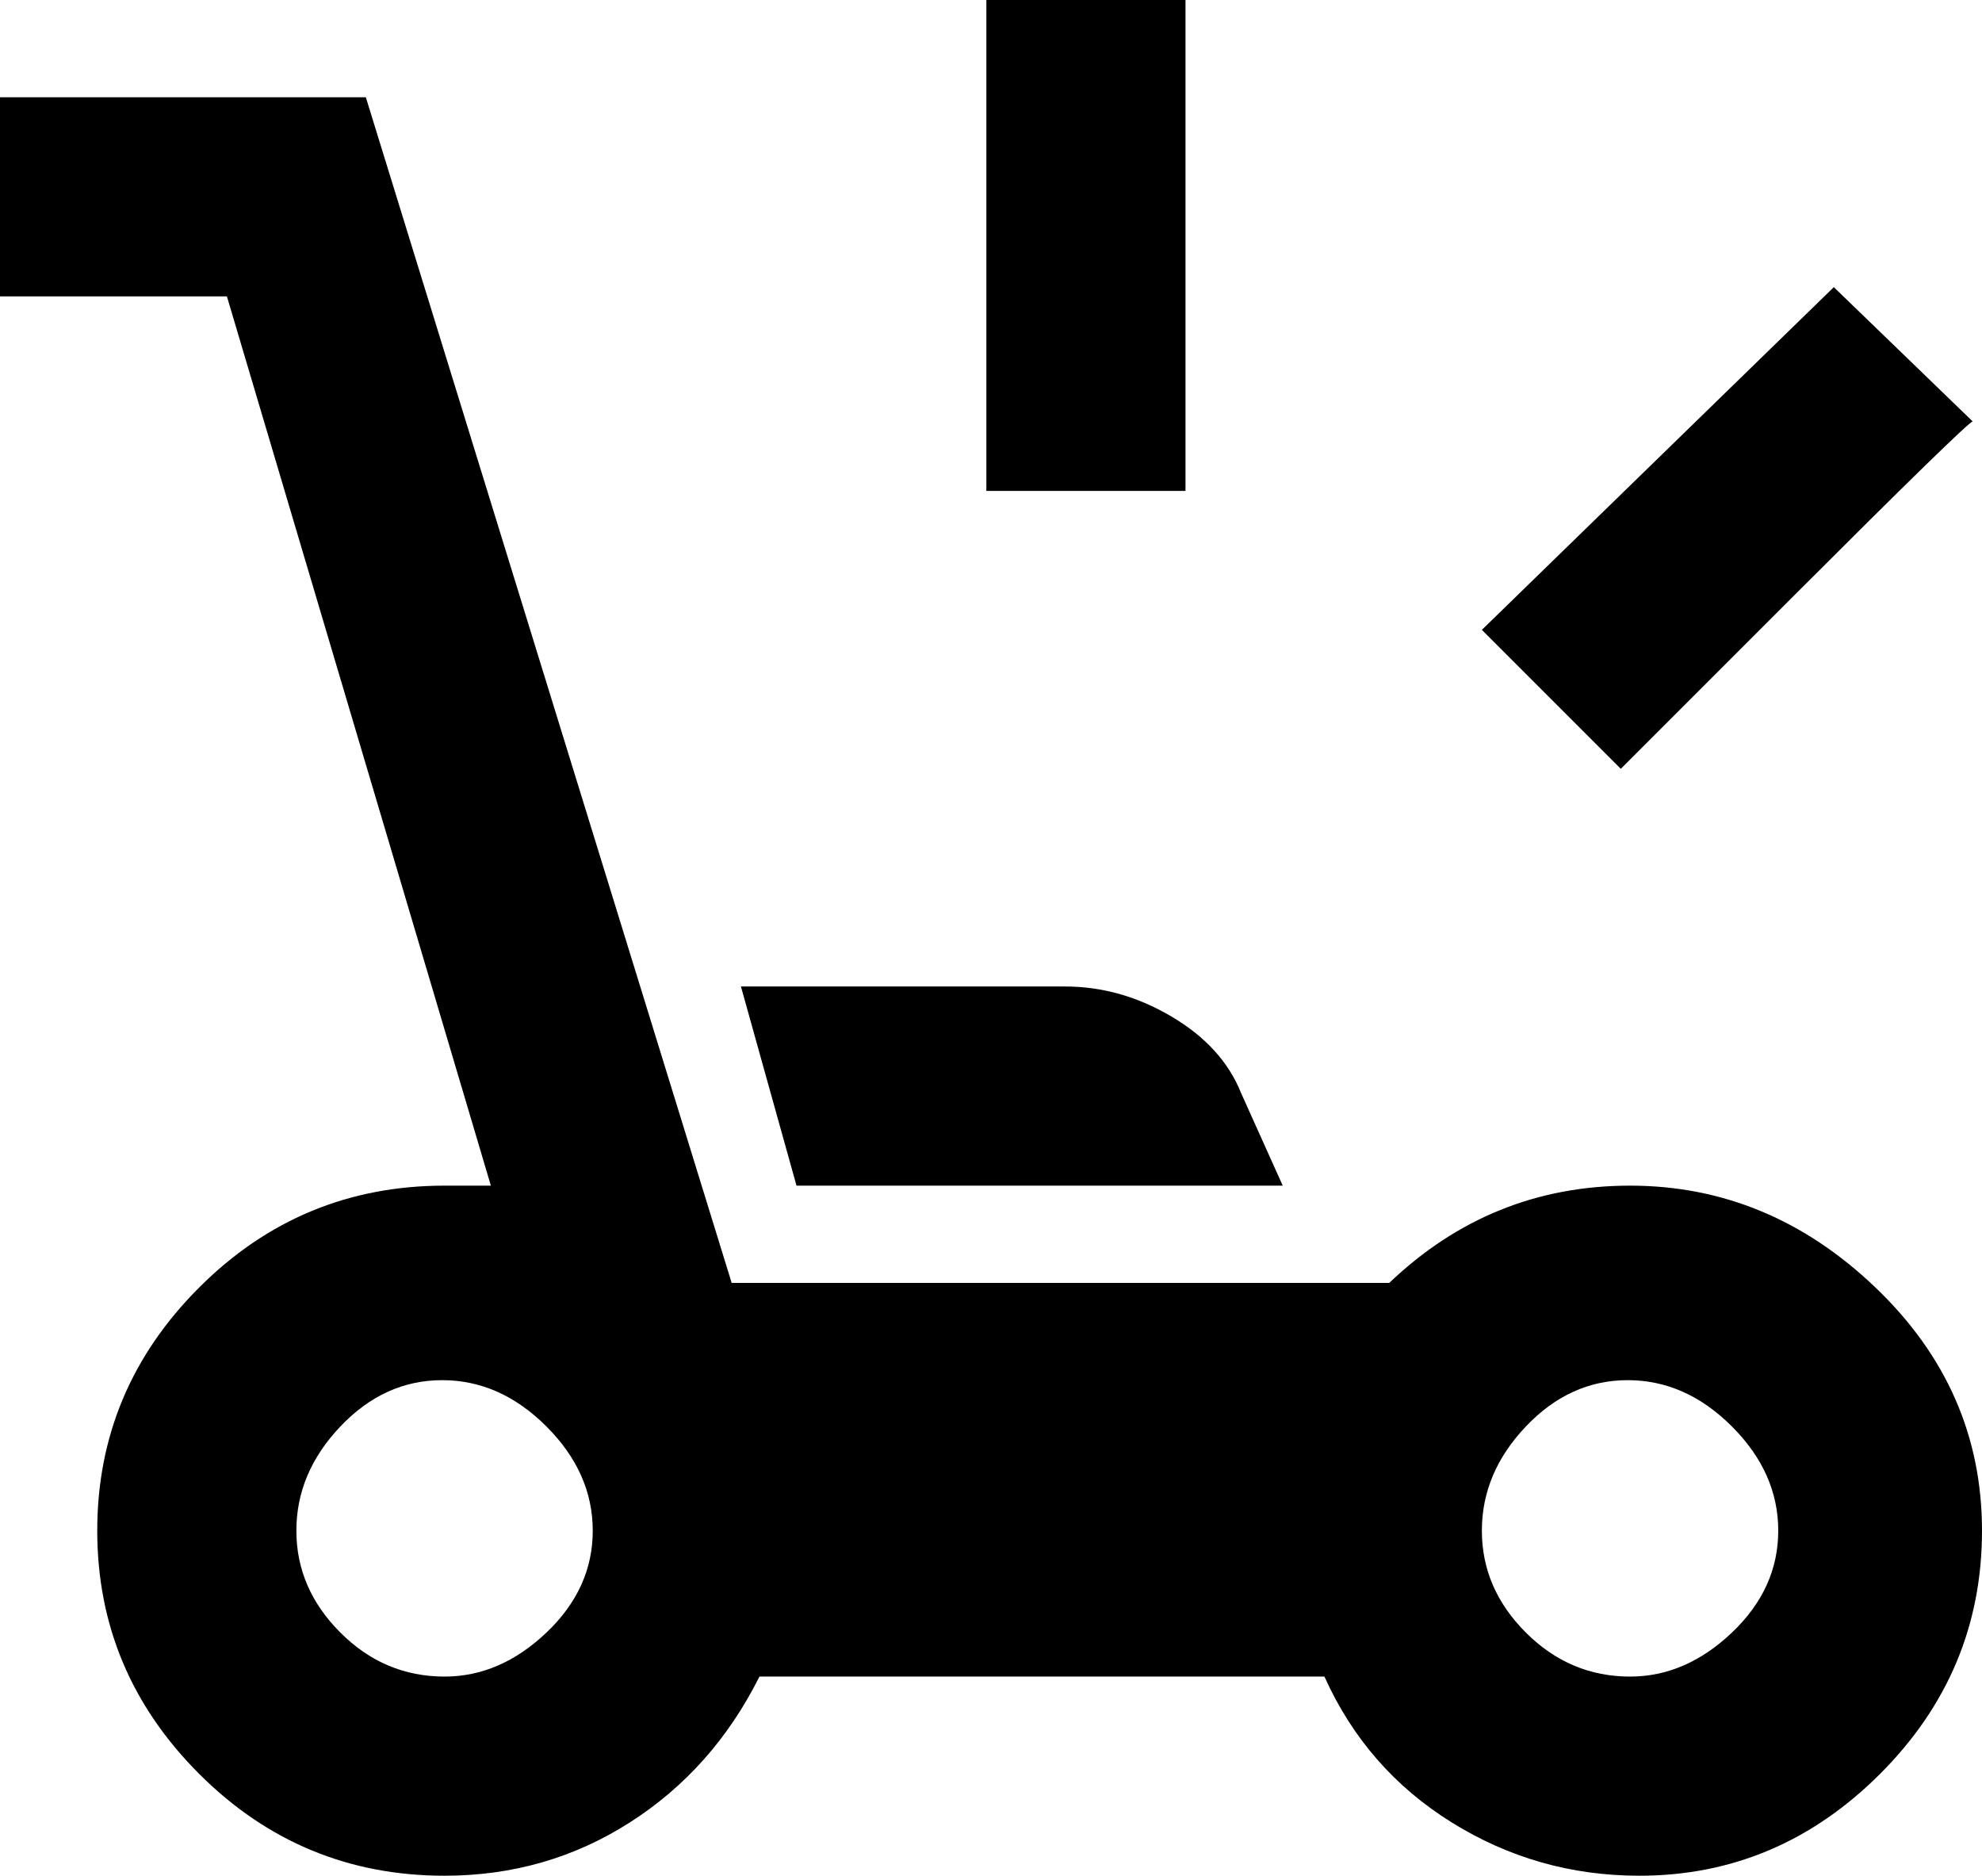<svg xmlns="http://www.w3.org/2000/svg" viewBox="43 0 428 405">
      <g transform="scale(1 -1) translate(0 -405)">
        <path d="M256 405H299V299H256ZM469 314 439 343 363 269 393 239 430 276Q468 314 469 314ZM395 149Q365 149 343 128H201L122 384H43V341H92L149 149H139Q108 149 86.0 127.0Q64 105 64.0 74.5Q64 44 86.0 22.0Q108 0 139 0Q161 0 179.0 11.5Q197 23 207 43H329Q338 23 356.5 11.5Q375 0 397 0Q427 0 449.0 22.0Q471 44 471.0 74.5Q471 105 448.0 127.0Q425 149 395 149ZM139 43Q126 43 116.5 52.5Q107 62 107.0 74.5Q107 87 116.5 97.0Q126 107 138.5 107.0Q151 107 161.0 97.0Q171 87 171.0 74.5Q171 62 161.0 52.5Q151 43 139 43ZM395 43Q382 43 372.5 52.5Q363 62 363.0 74.5Q363 87 372.5 97.0Q382 107 394.5 107.0Q407 107 417.0 97.0Q427 87 427.0 74.5Q427 62 417.0 52.5Q407 43 395 43ZM203 192 215 149H320L311 169Q307 179 296.0 185.5Q285 192 273 192Z" />
      </g>
    </svg>
